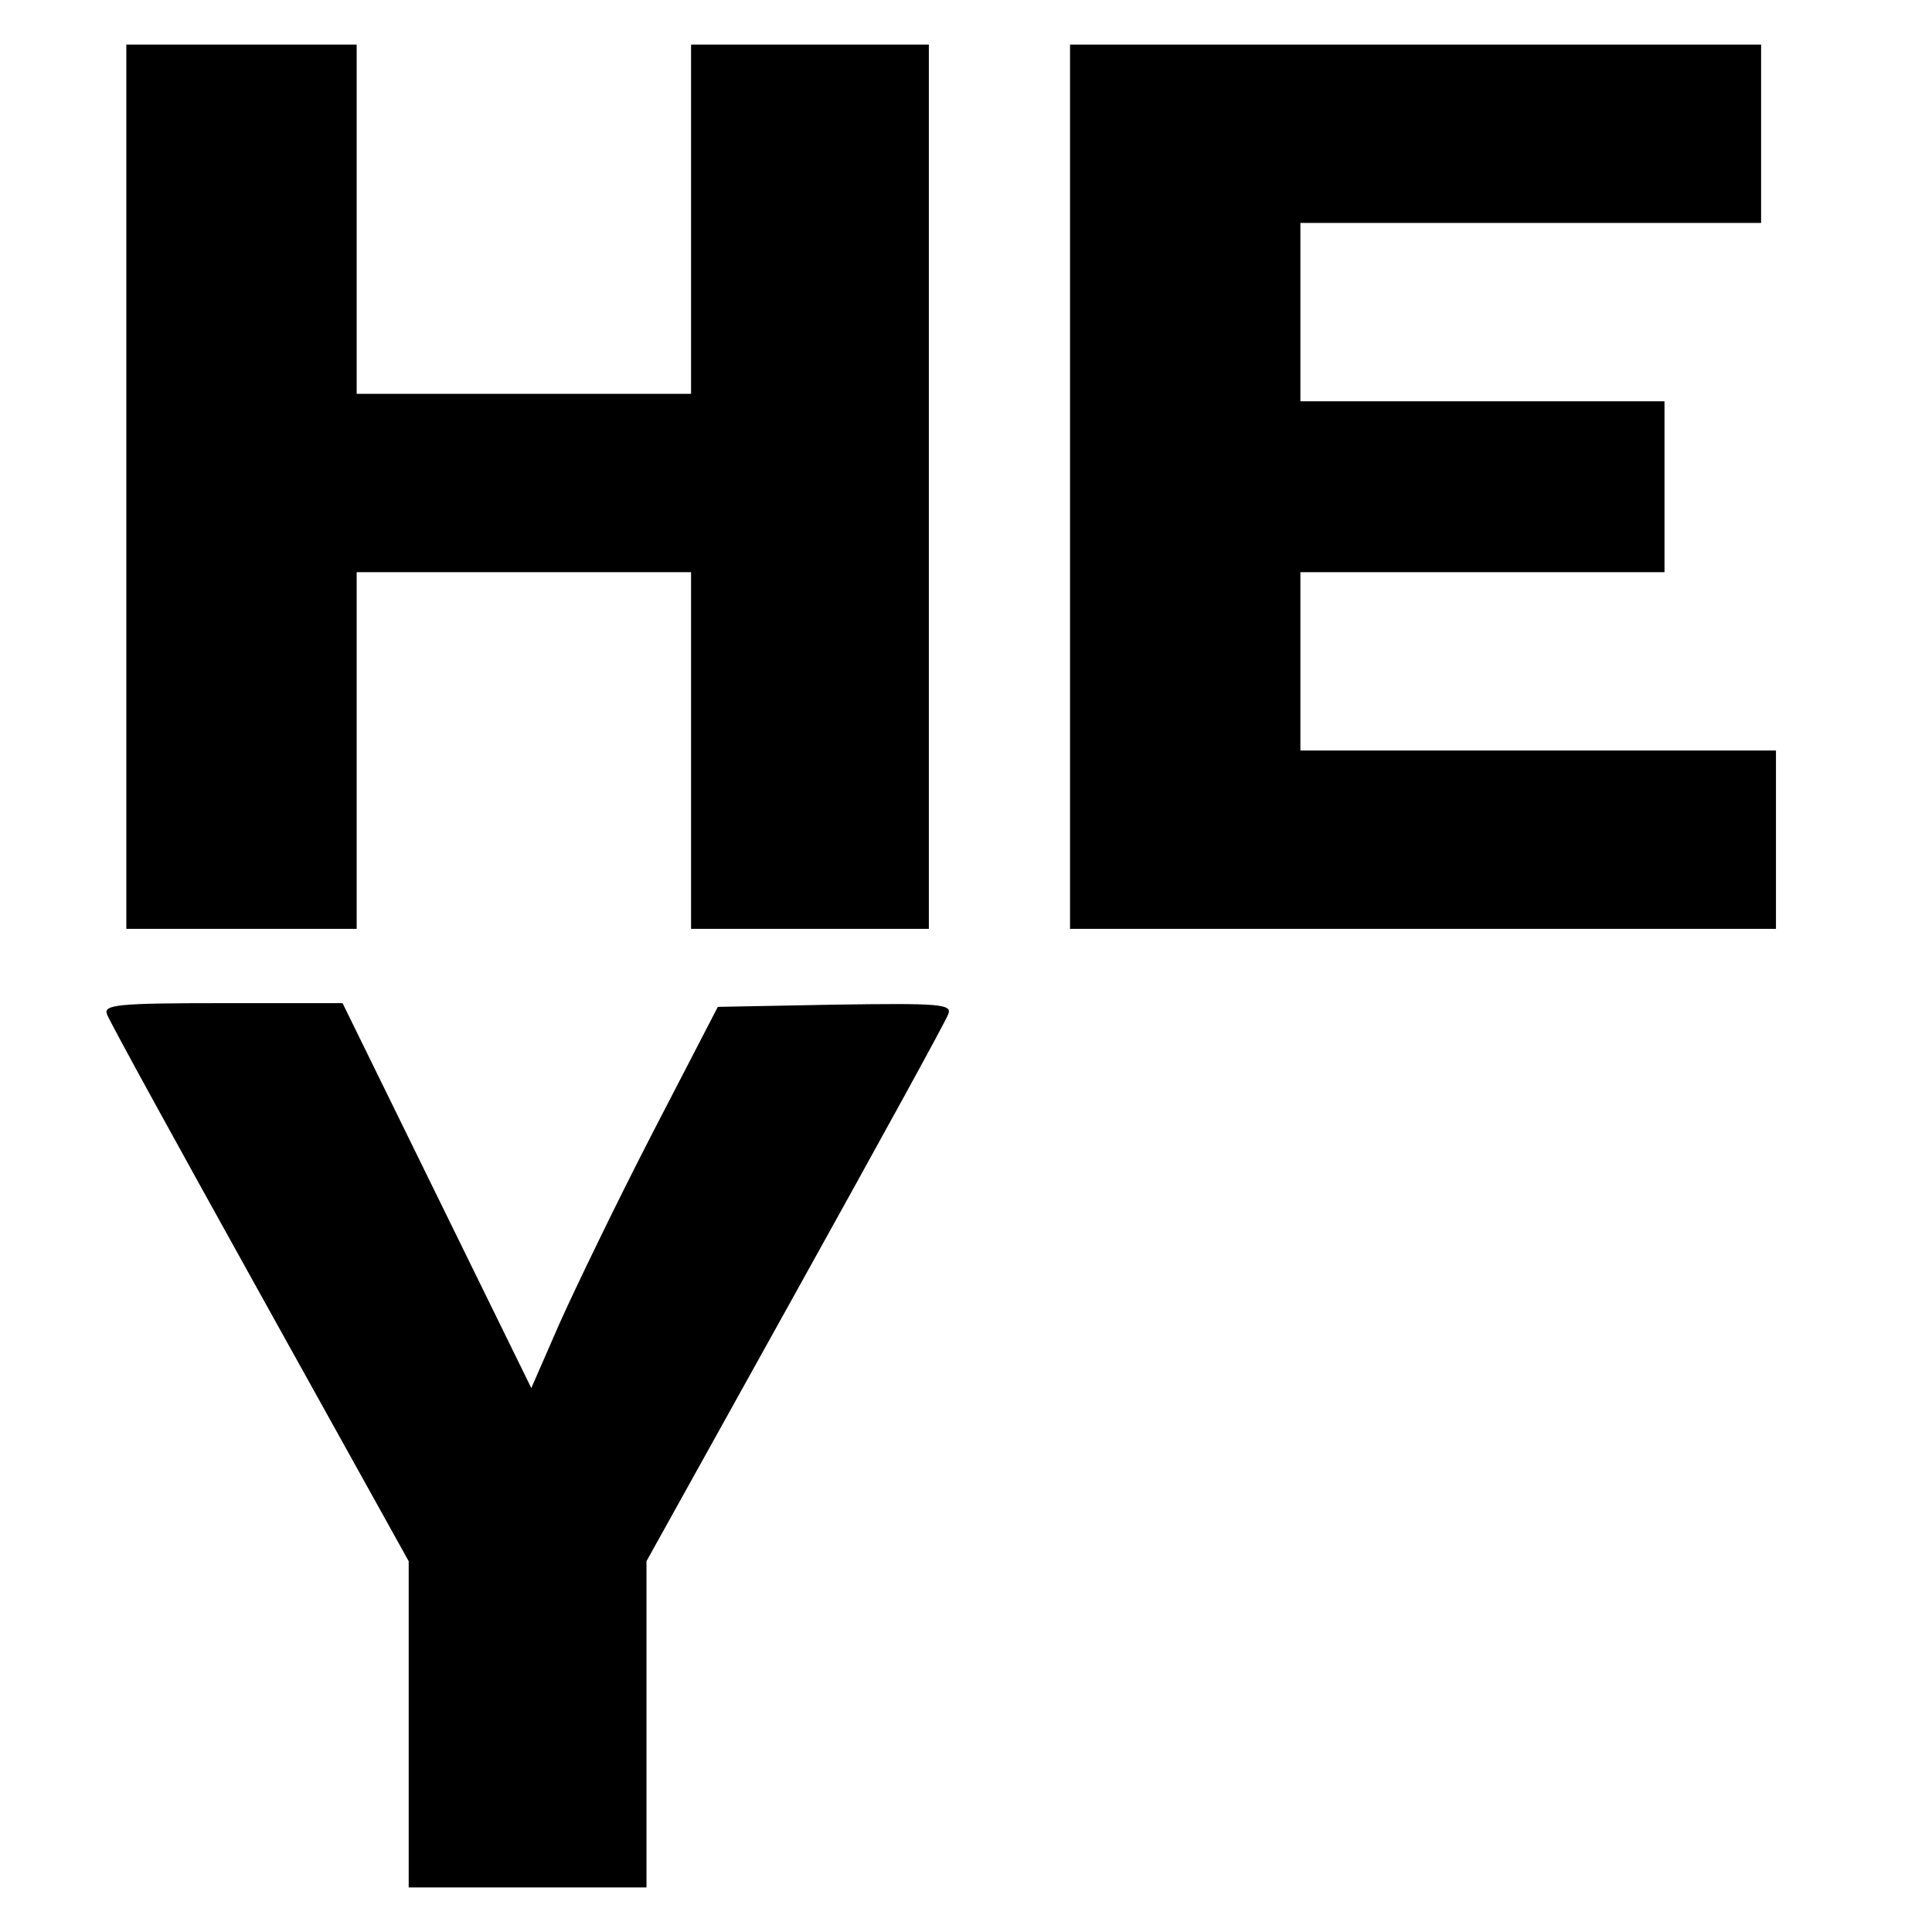 <?xml version="1.0" standalone="no"?>
<!DOCTYPE svg PUBLIC "-//W3C//DTD SVG 20010904//EN"
 "http://www.w3.org/TR/2001/REC-SVG-20010904/DTD/svg10.dtd">
<svg version="1.0" xmlns="http://www.w3.org/2000/svg"
 width="260pt" height="260pt" viewBox="0 0 260 260"
 preserveAspectRatio="xMidYMid meet">
<g transform="translate(0,260) scale(0.1,-0.1)"
fill="#000000" stroke="none">
<path d="M170 1945 l0 -595 155 0 155 0 0 240 0 240 225 0 225 0 0 -240 0
-240 160 0 160 0 0 595 0 595 -160 0 -160 0 0 -235 0 -235 -225 0 -225 0 0
235 0 235 -155 0 -155 0 0 -595z"/>
<path d="M1440 1945 l0 -595 475 0 475 0 0 120 0 120 -320 0 -320 0 0 120 0
120 245 0 245 0 0 115 0 115 -245 0 -245 0 0 120 0 120 310 0 310 0 0 120 0
120 -465 0 -465 0 0 -595z"/>
<path d="M144 1235 c3 -9 96 -178 206 -376 l200 -360 0 -219 0 -220 160 0 160
0 0 220 0 219 200 360 c110 198 203 367 206 376 6 14 -12 15 -152 13 l-158 -3
-88 -170 c-48 -93 -104 -209 -125 -256 l-38 -87 -127 259 -127 259 -161 0
c-142 0 -161 -2 -156 -15z"/>
</g>
</svg>
